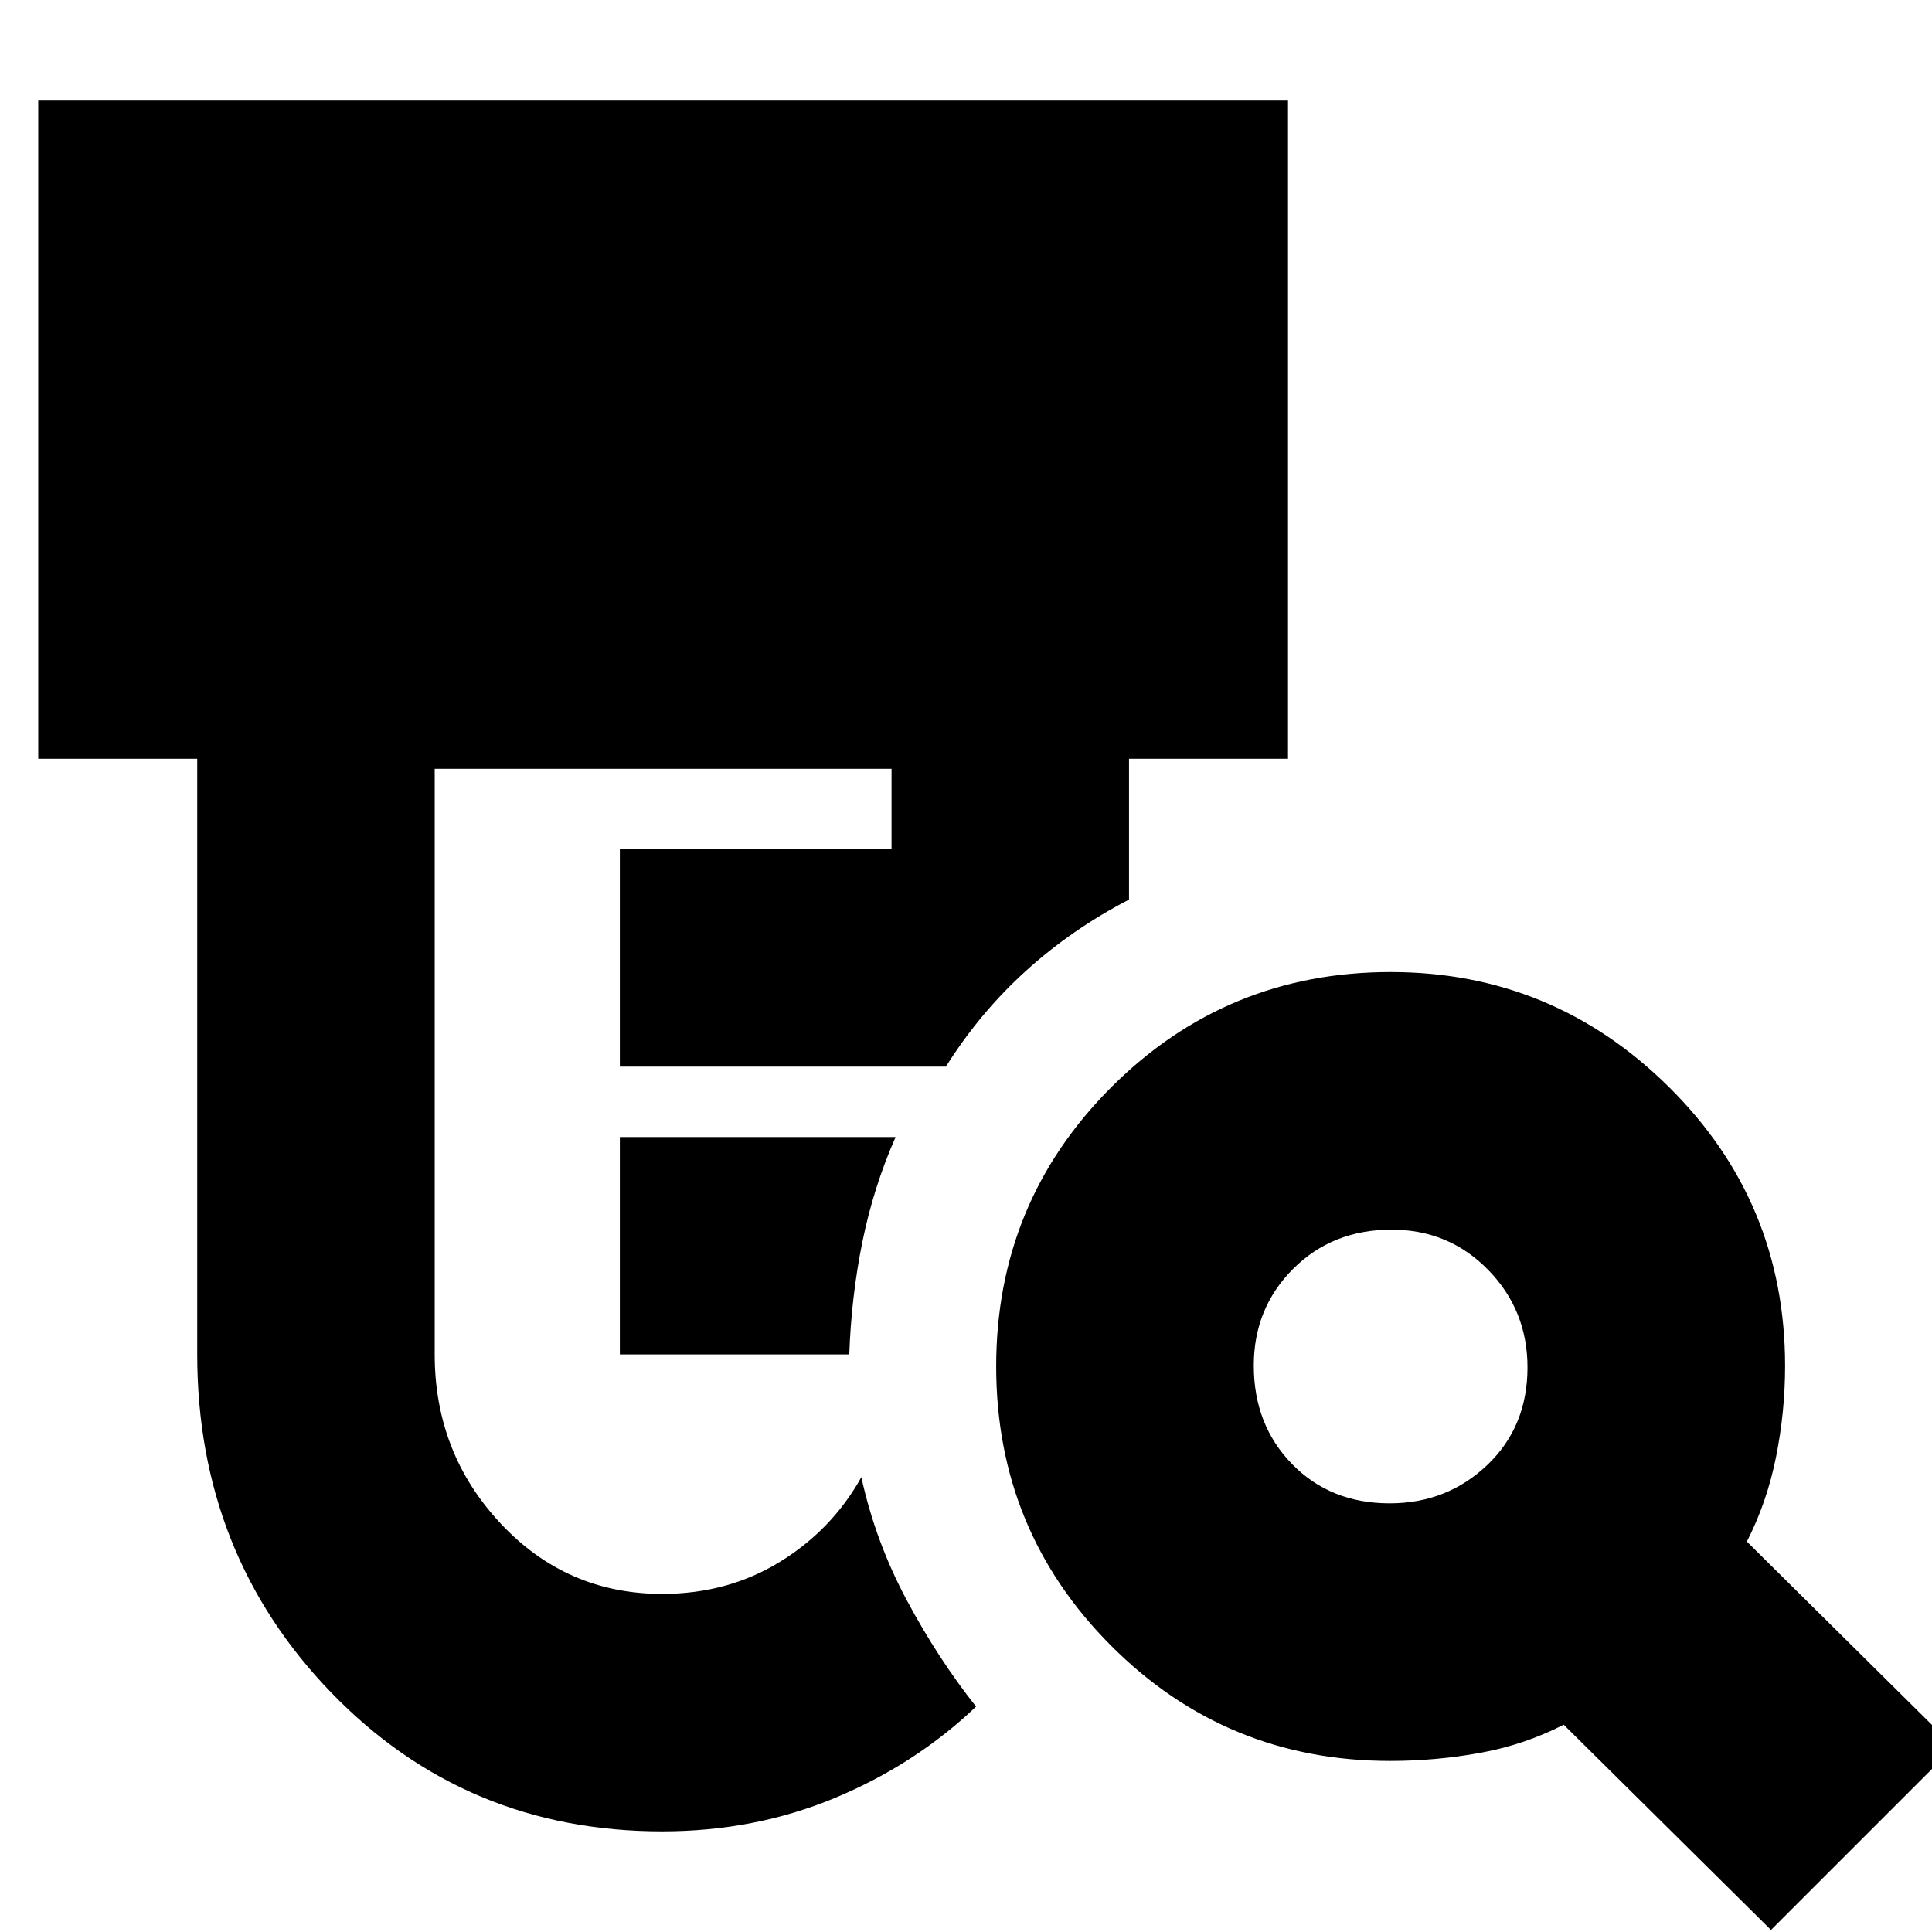 <svg xmlns="http://www.w3.org/2000/svg" height="20" viewBox="0 -960 960 960" width="20"><path d="M308-287v-108h137q-11 25-16.5 52.17Q423-315.67 422-287H308Zm21 237q-97.68 0-164.34-68.88T98-287v-296H19v-327h621v327h-79v70q-28.25 14.64-51.12 35.32Q487-457 470-430H308v-108h135v-40H216v291q0 49 32.75 84T329-168q32.58 0 58.5-15.91T428-226q7 32 22.5 61t34.5 53q-30.12 28.71-70.06 45.36Q375-50 329-50Zm361.54-163Q719-213 739-232.04q20-19.03 20-48.5Q759-309 739.46-329q-19.53-20-48-20-29.46 0-48.96 19.54-19.5 19.53-19.5 48 0 29.46 19.04 48.96 19.03 19.5 48.5 19.5ZM880-1 777-103q-19.54 10-41.54 14t-44.69 4q-81.49 0-138.63-57.21T495-281q0-81.58 57.21-138.79Q609.42-477 691-477q80.58 0 138.29 57.14Q887-362.72 887-281.23q0 22.69-4.5 45.19Q878-213.54 868-194L971-92 880-1Z"/></svg>